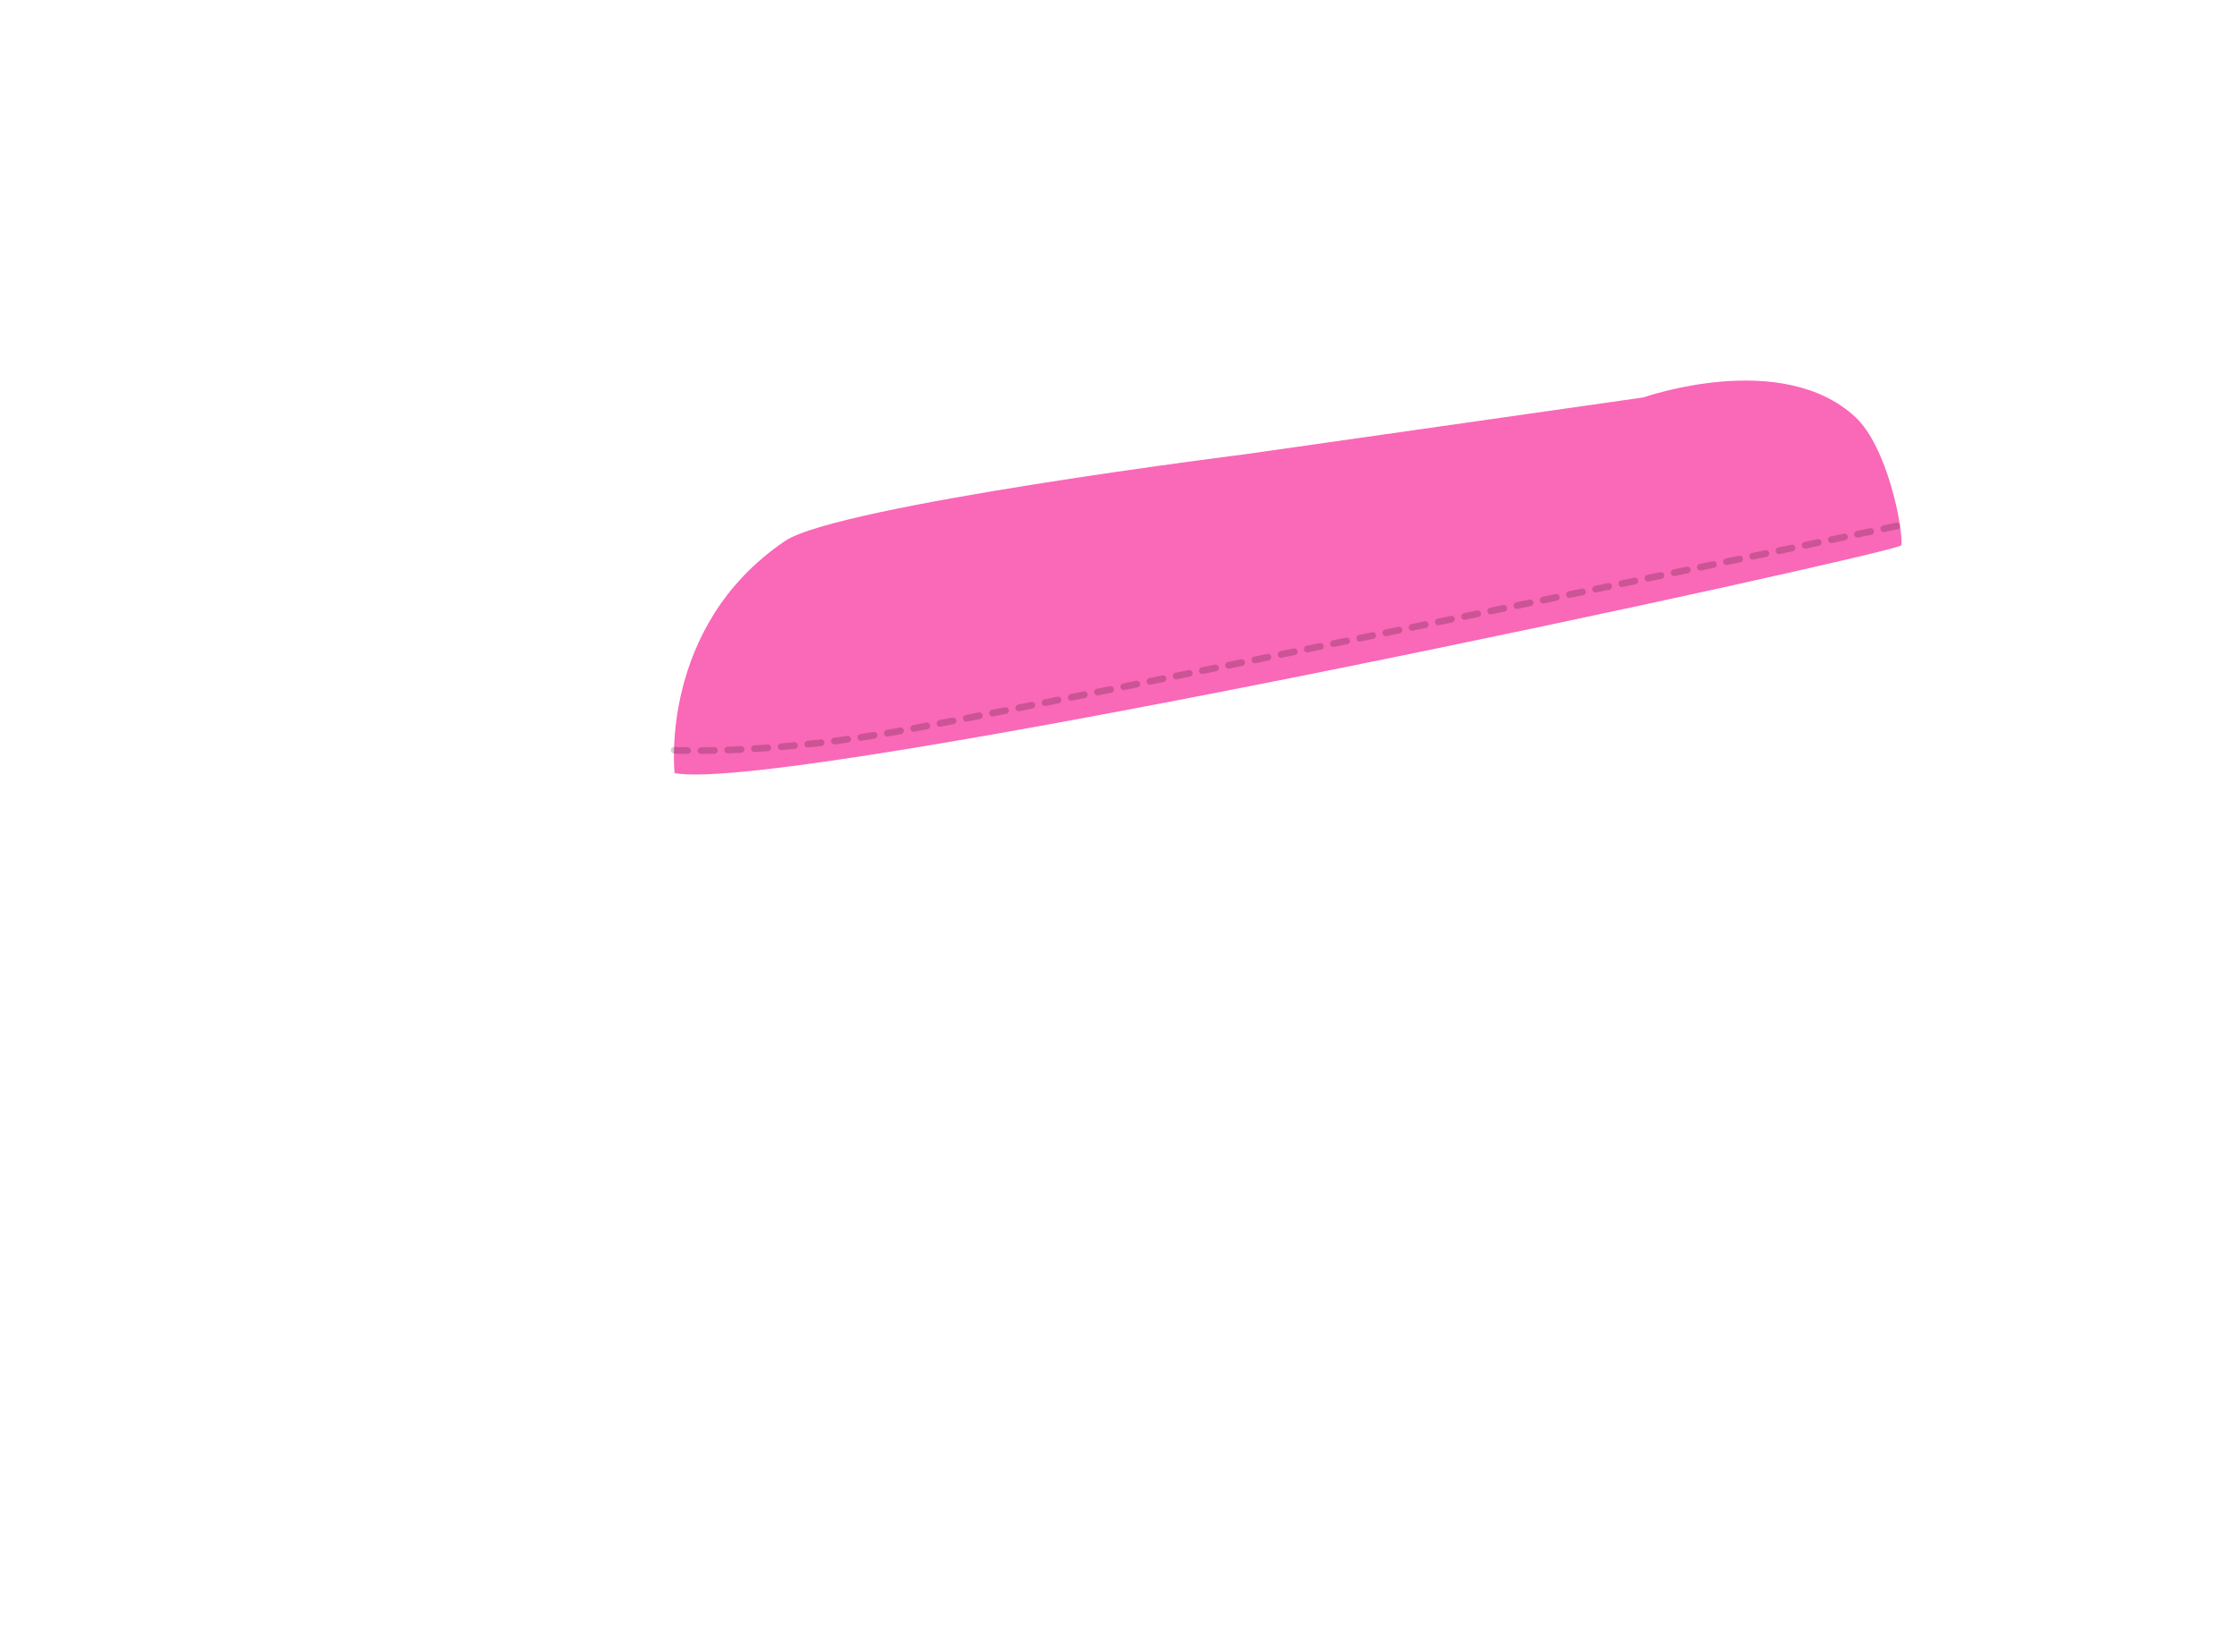 <?xml version="1.0" encoding="UTF-8" standalone="no"?><!DOCTYPE svg PUBLIC "-//W3C//DTD SVG 1.1//EN" "http://www.w3.org/Graphics/SVG/1.1/DTD/svg11.dtd"><svg width="100%" height="100%" viewBox="0 0 19500 14400" version="1.1" xmlns="http://www.w3.org/2000/svg" xmlns:xlink="http://www.w3.org/1999/xlink" xml:space="preserve" xmlns:serif="http://www.serif.com/" style="fill-rule:evenodd;clip-rule:evenodd;stroke-linecap:round;stroke-miterlimit:1.5;"><g id="secondary"><path id="above-zipper" serif:id="above zipper" d="M5880.5,6737.96c-0,0 -142.588,-1274.61 962.437,-2022.69c458.938,-310.693 4023.22,-757.807 4023.22,-757.807l3459.74,-493.488c0,-0 1205.29,-425.366 1847.76,171.664c277.846,258.194 415.993,962.844 400.845,1116.87c-5.999,61.002 -9715.28,2181.58 -10694,1985.45Z" style="fill:#fa68b8;"/><path d="M5876.85,6538.95c-0,-0 731.597,39.138 1818.26,-141.872c1169.19,-194.757 8880.52,-1821.3 8880.52,-1821.3" style="fill:none;stroke:#000;stroke-opacity:0.19;stroke-width:58.33px;stroke-dasharray:116.67,116.67,116.67,116.67,116.67,116.67;"/></g></svg>
